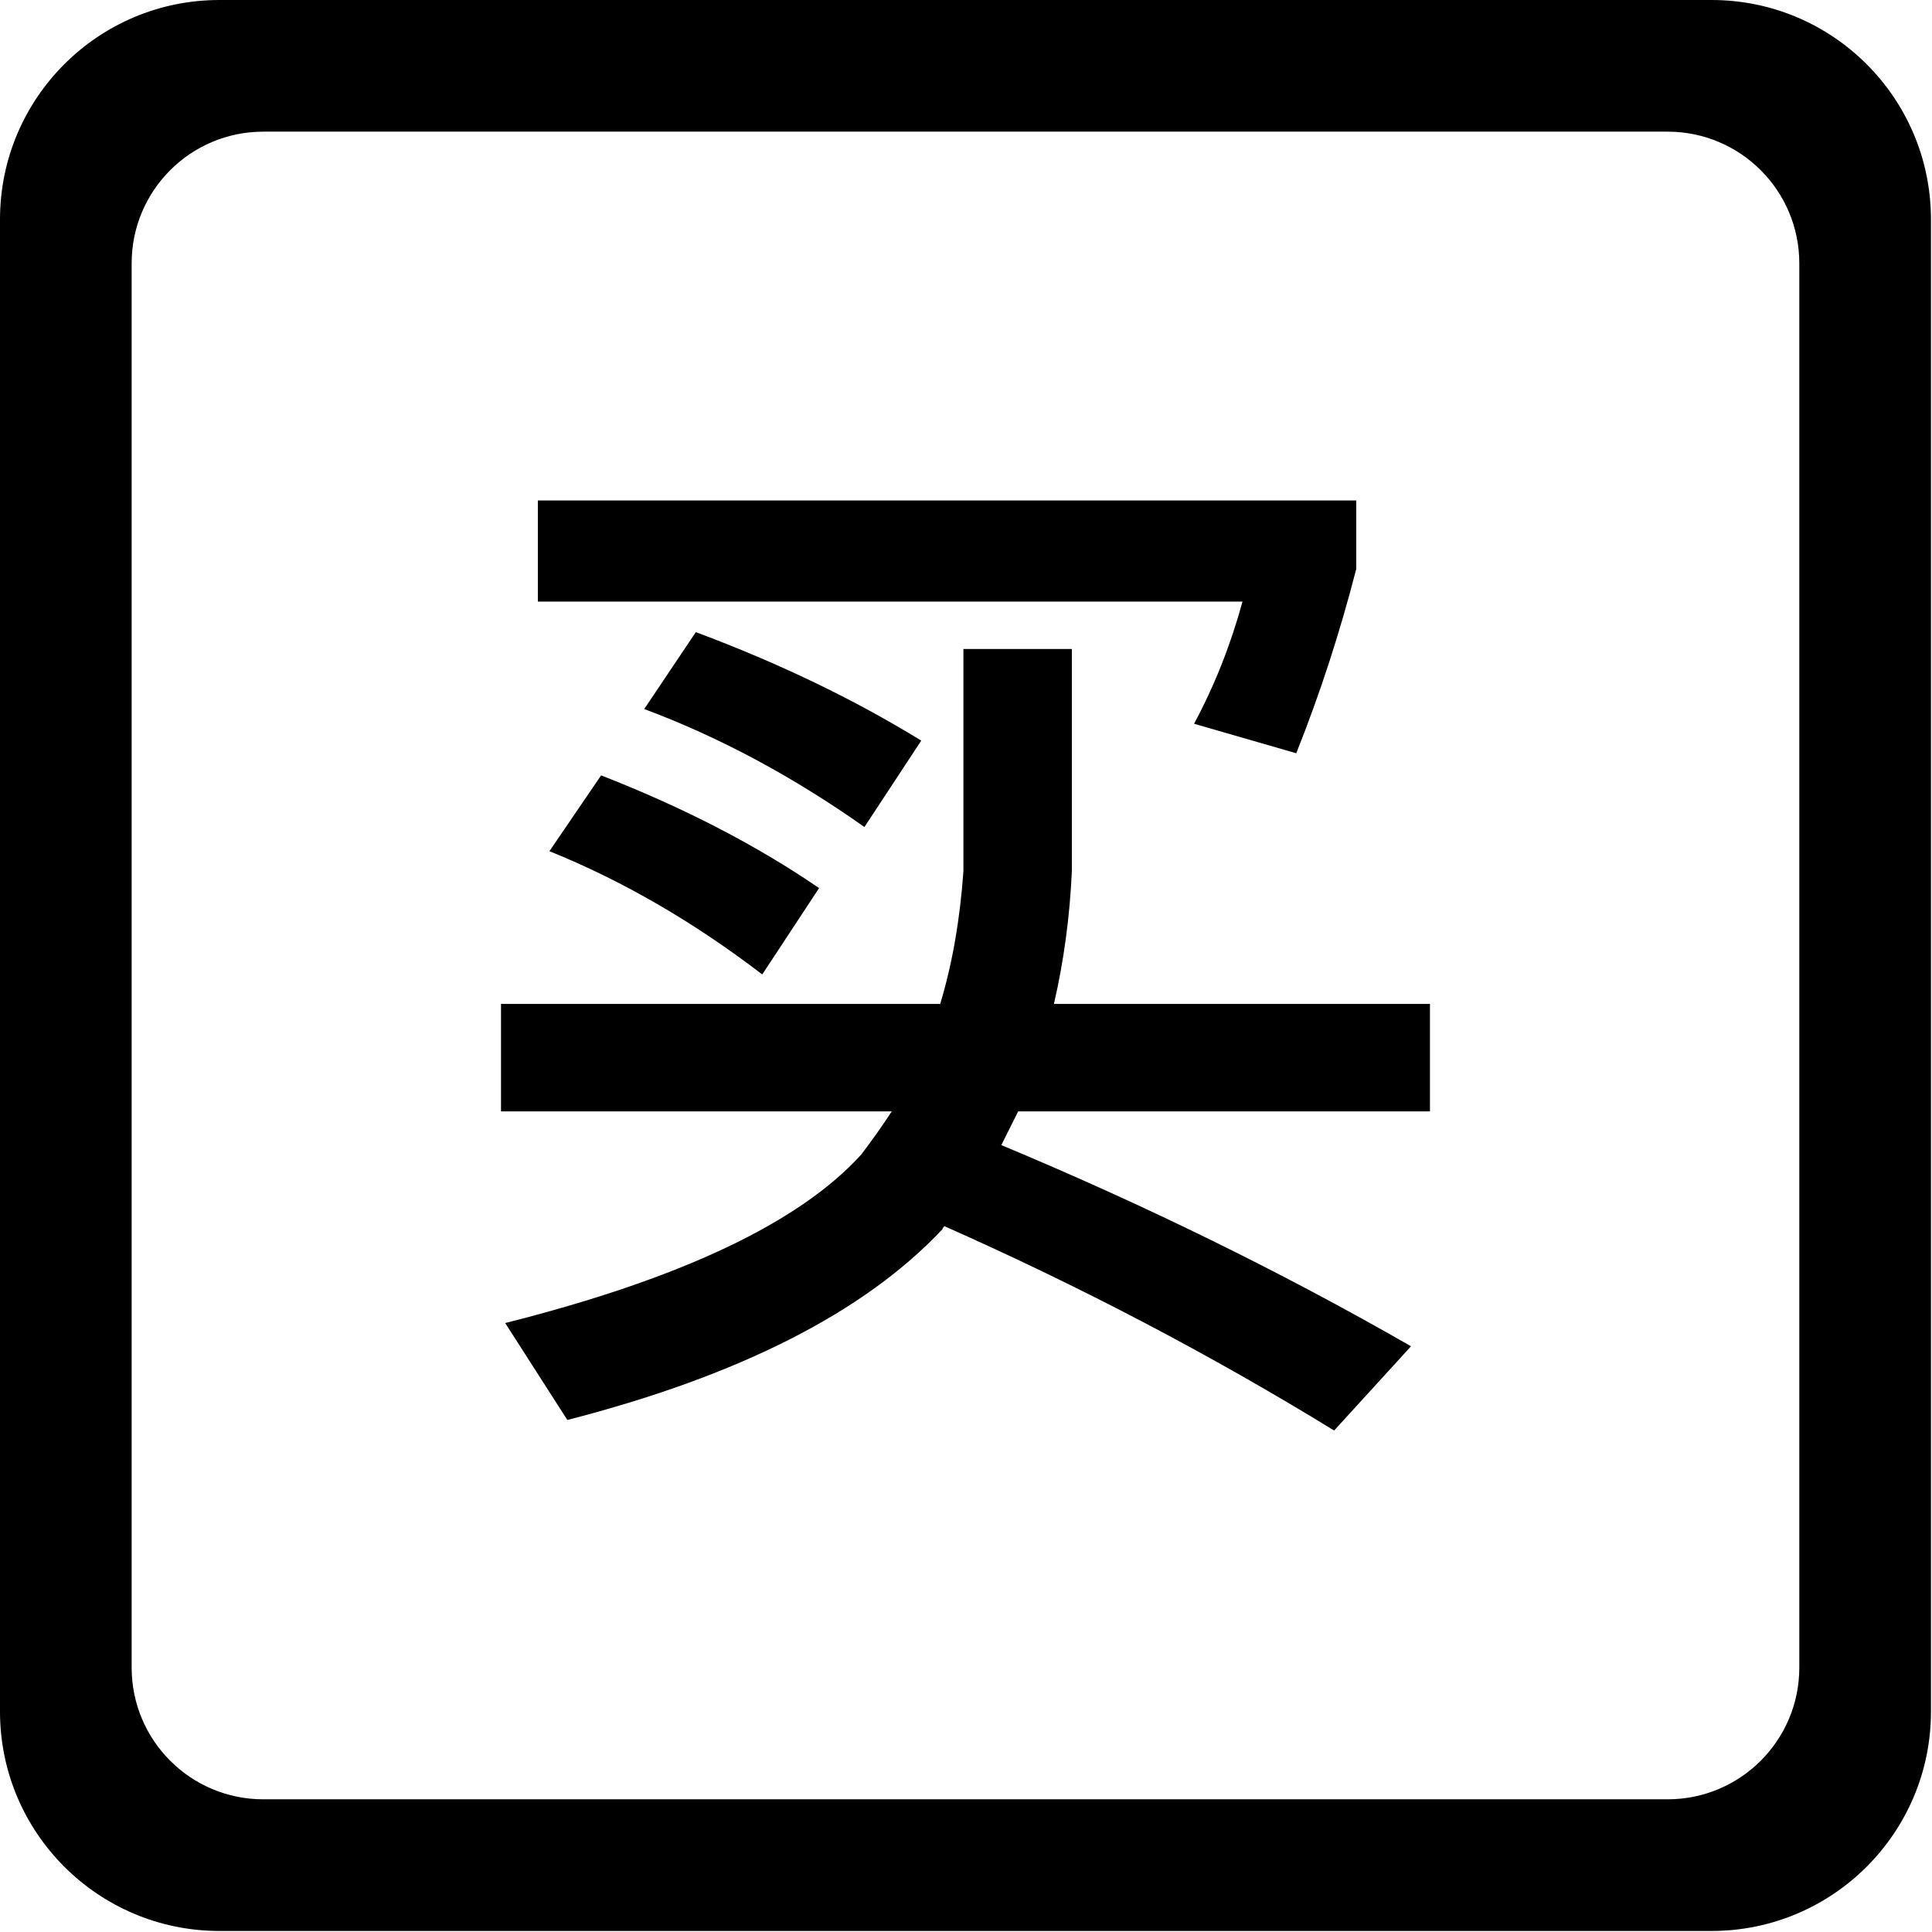 <?xml version="1.0" standalone="no"?><!DOCTYPE svg PUBLIC "-//W3C//DTD SVG 1.1//EN" "http://www.w3.org/Graphics/SVG/1.1/DTD/svg11.dtd"><svg t="1550466476521" class="icon" style="" viewBox="0 0 1024 1024" version="1.1" xmlns="http://www.w3.org/2000/svg" p-id="3268" xmlns:xlink="http://www.w3.org/1999/xlink" width="200" height="200"><defs><style type="text/css"></style></defs><path d="M291.207 451.145c38.707 15.65 76.323 37.412 112.803 65.328l30.12-45.771c-33.119-22.692-71.644-42.613-115.529-59.741l-27.394 40.184zM488.283 392.54c-35.708-21.943-75.551-41.114-119.481-57.492l-27.349 40.75c39.842 14.878 78.73 35.731 116.71 62.535l30.12-45.793z" p-id="3269"></path><path d="M632.887 383.612l54.152 15.628c12.63-31.642 23.215-64.192 31.802-97.697v-36.276H285.073v53.585h373.481c-6.314 23.078-14.9 44.658-25.667 64.76z" p-id="3270"></path><path d="M568.104 461.775v-117.8h-57.469v117.8c-1.863 26.032-5.997 49.497-12.312 70.326H265.538v56.947h207.116c-4.861 7.45-10.222 15.06-16.173 22.874-32.755 36.117-95.676 65.874-188.717 89.315l32.937 51.382c91.179-23.442 157.461-57.129 198.757-101.037 0-0.363 0.363-0.954 1.09-1.681 72.233 32.006 141.061 68.1 206.571 108.306l40.751-44.658c-68.101-39.093-140.516-74.642-217.157-106.624l8.95-17.877H757.91v-56.947H558.609c5.224-22.692 8.404-46.134 9.495-70.326z" p-id="3271"></path><path d="M907.149 0H116.301C52.062 0-0.001 52.063-0.001 116.301V907.15c0 64.215 52.063 116.301 116.301 116.301h790.848c64.238 0 116.302-52.086 116.302-116.301V116.301C1023.45 52.063 971.387 0 907.149 0z m46.52 883.89c0 38.524-31.256 69.78-69.78 69.78H139.561c-38.57 0-69.781-31.256-69.781-69.78V139.562c0-38.547 31.21-69.781 69.781-69.781h744.328c38.524 0 69.78 31.233 69.78 69.781V883.89z" p-id="3272"></path></svg>